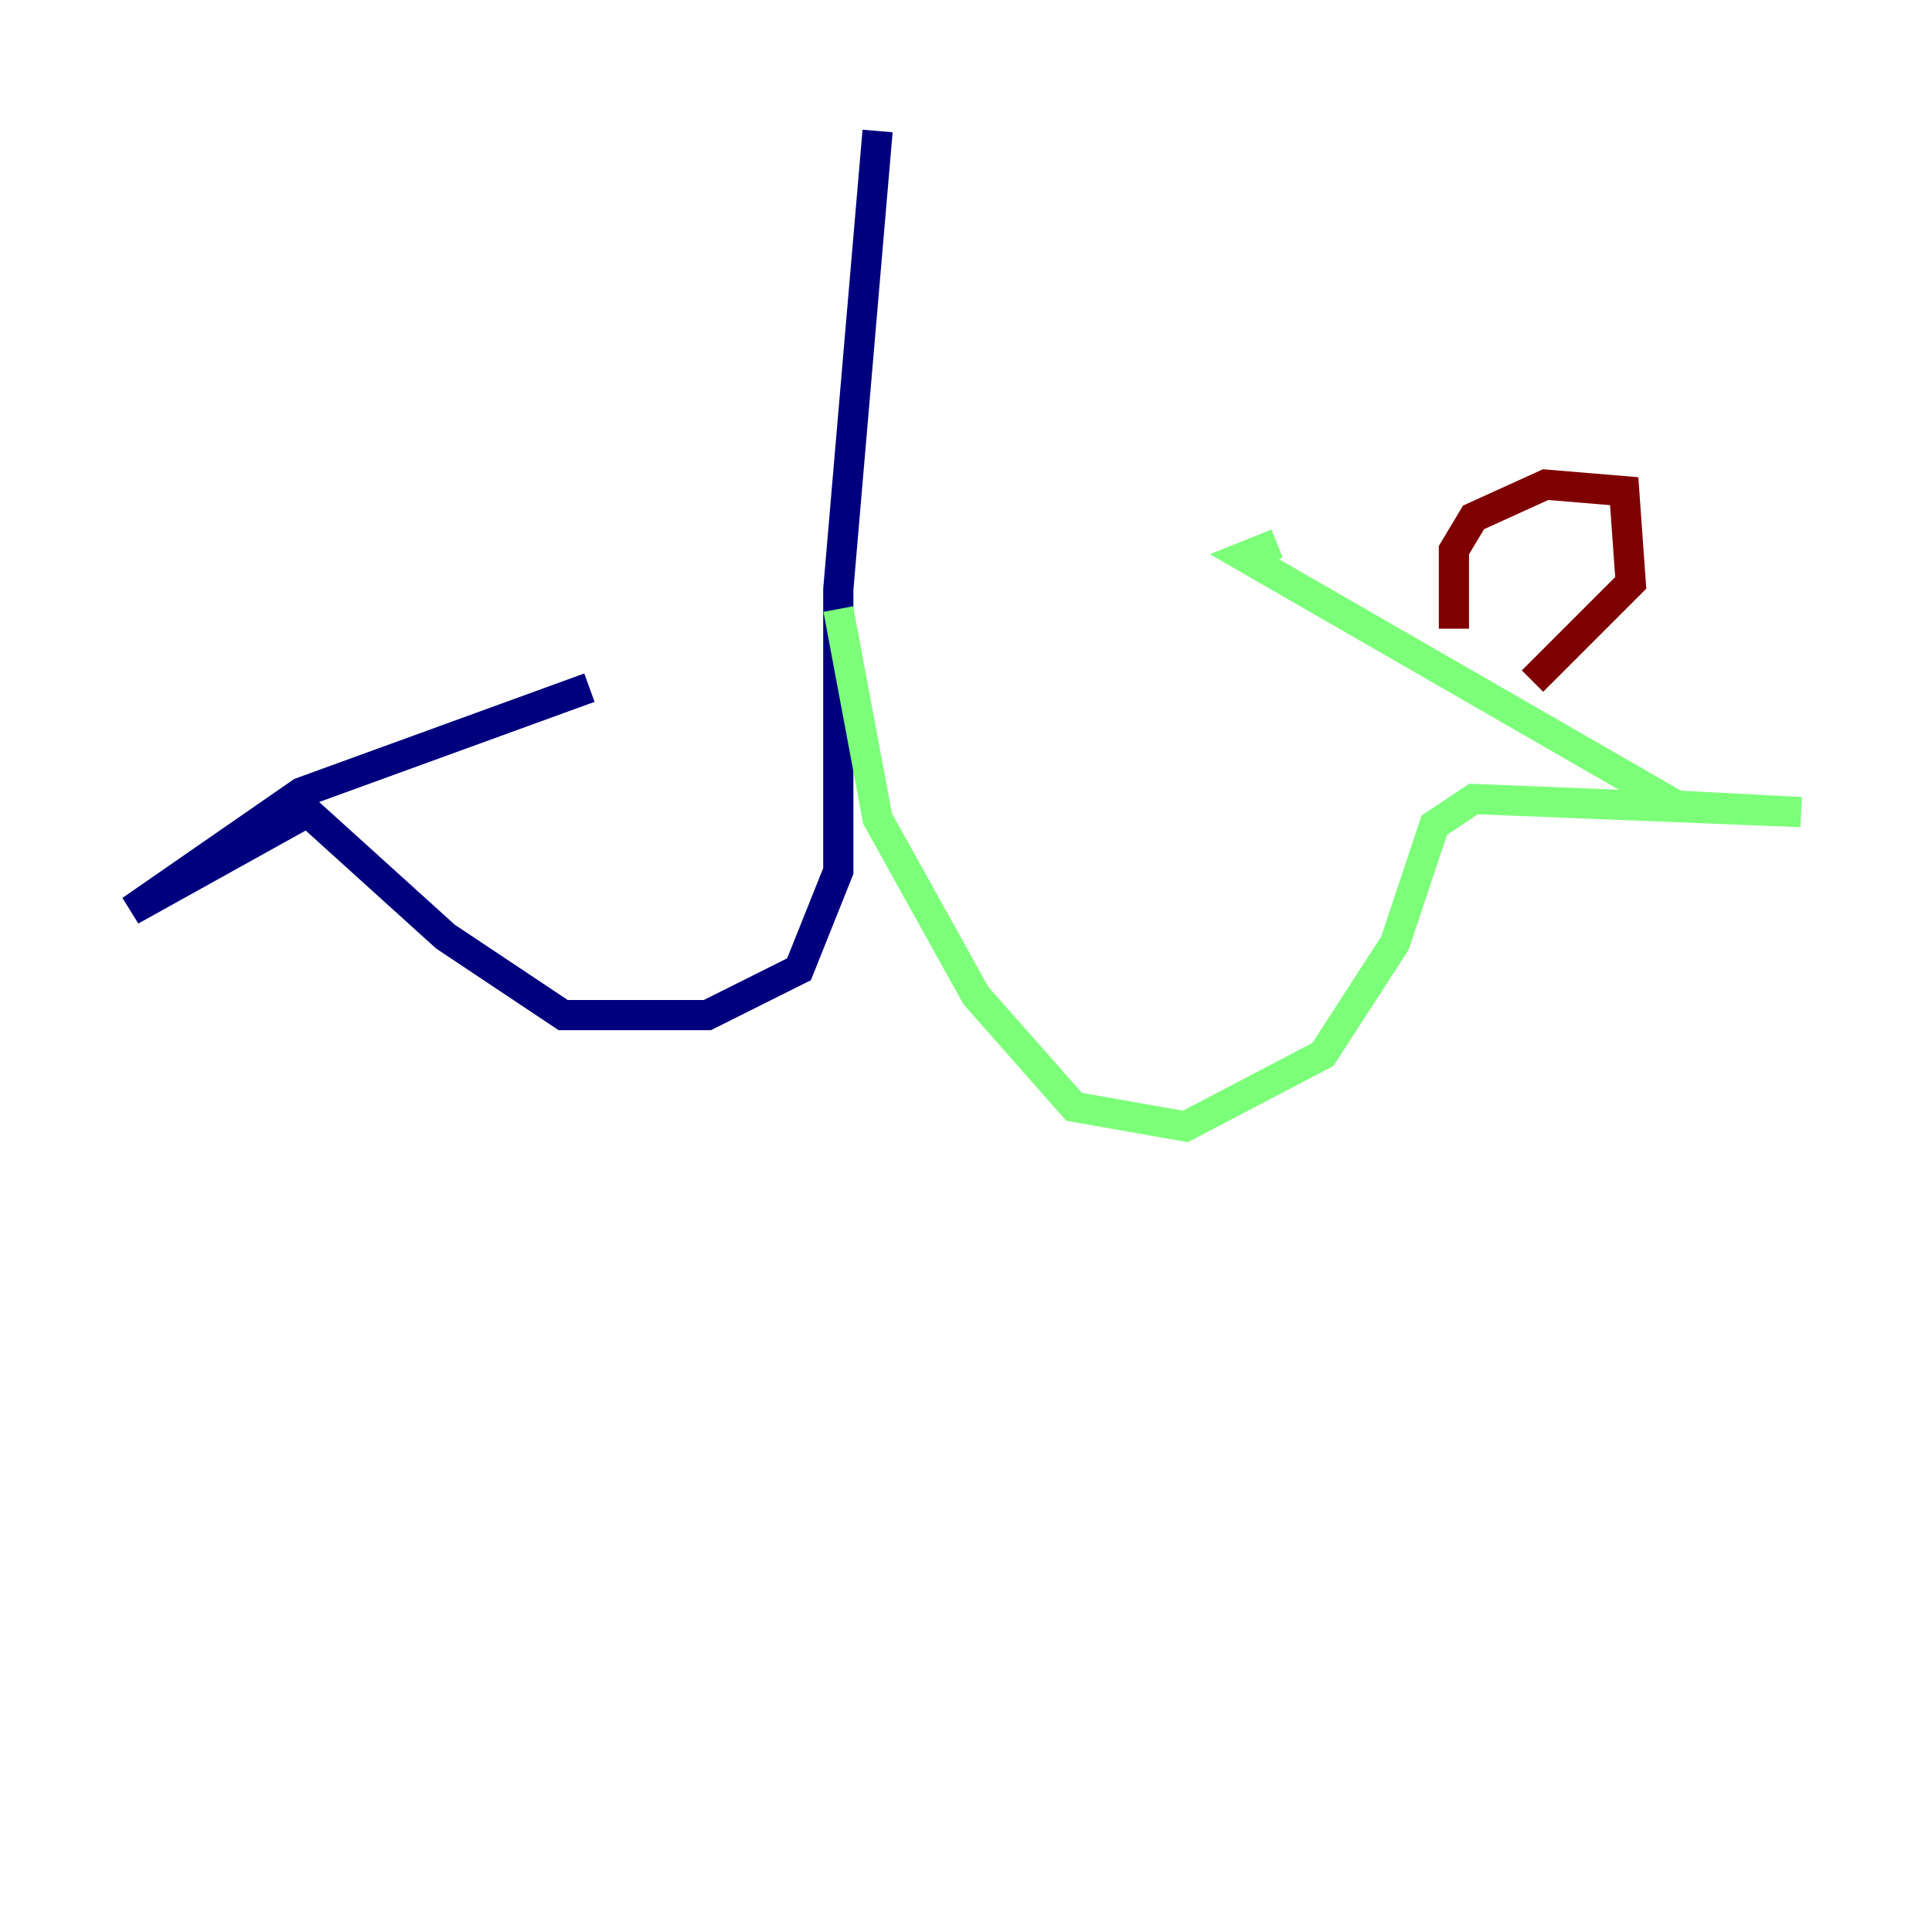 <?xml version="1.0" encoding="utf-8" ?>
<svg baseProfile="tiny" height="128" version="1.2" viewBox="0,0,128,128" width="128" xmlns="http://www.w3.org/2000/svg" xmlns:ev="http://www.w3.org/2001/xml-events" xmlns:xlink="http://www.w3.org/1999/xlink"><defs /><polyline fill="none" points="58.142,8.678 55.539,39.051 55.539,57.709 52.936,64.217 46.861,67.254 37.315,67.254 29.505,62.047 20.393,53.803 8.678,60.312 19.959,52.502 39.051,45.559" stroke="#00007f" stroke-width="2" /><polyline fill="none" points="55.539,40.352 58.142,54.237 64.651,65.953 71.159,73.329 78.536,74.63 87.647,69.858 92.42,62.481 95.024,54.671 97.627,52.936 119.322,53.803 111.078,53.37 82.441,36.881 84.61,36.014" stroke="#7cff79" stroke-width="2" /><polyline fill="none" points="96.325,41.654 96.325,36.447 97.627,34.278 102.4,32.108 107.607,32.542 108.041,38.617 101.532,45.125" stroke="#7f0000" stroke-width="2" /></svg>